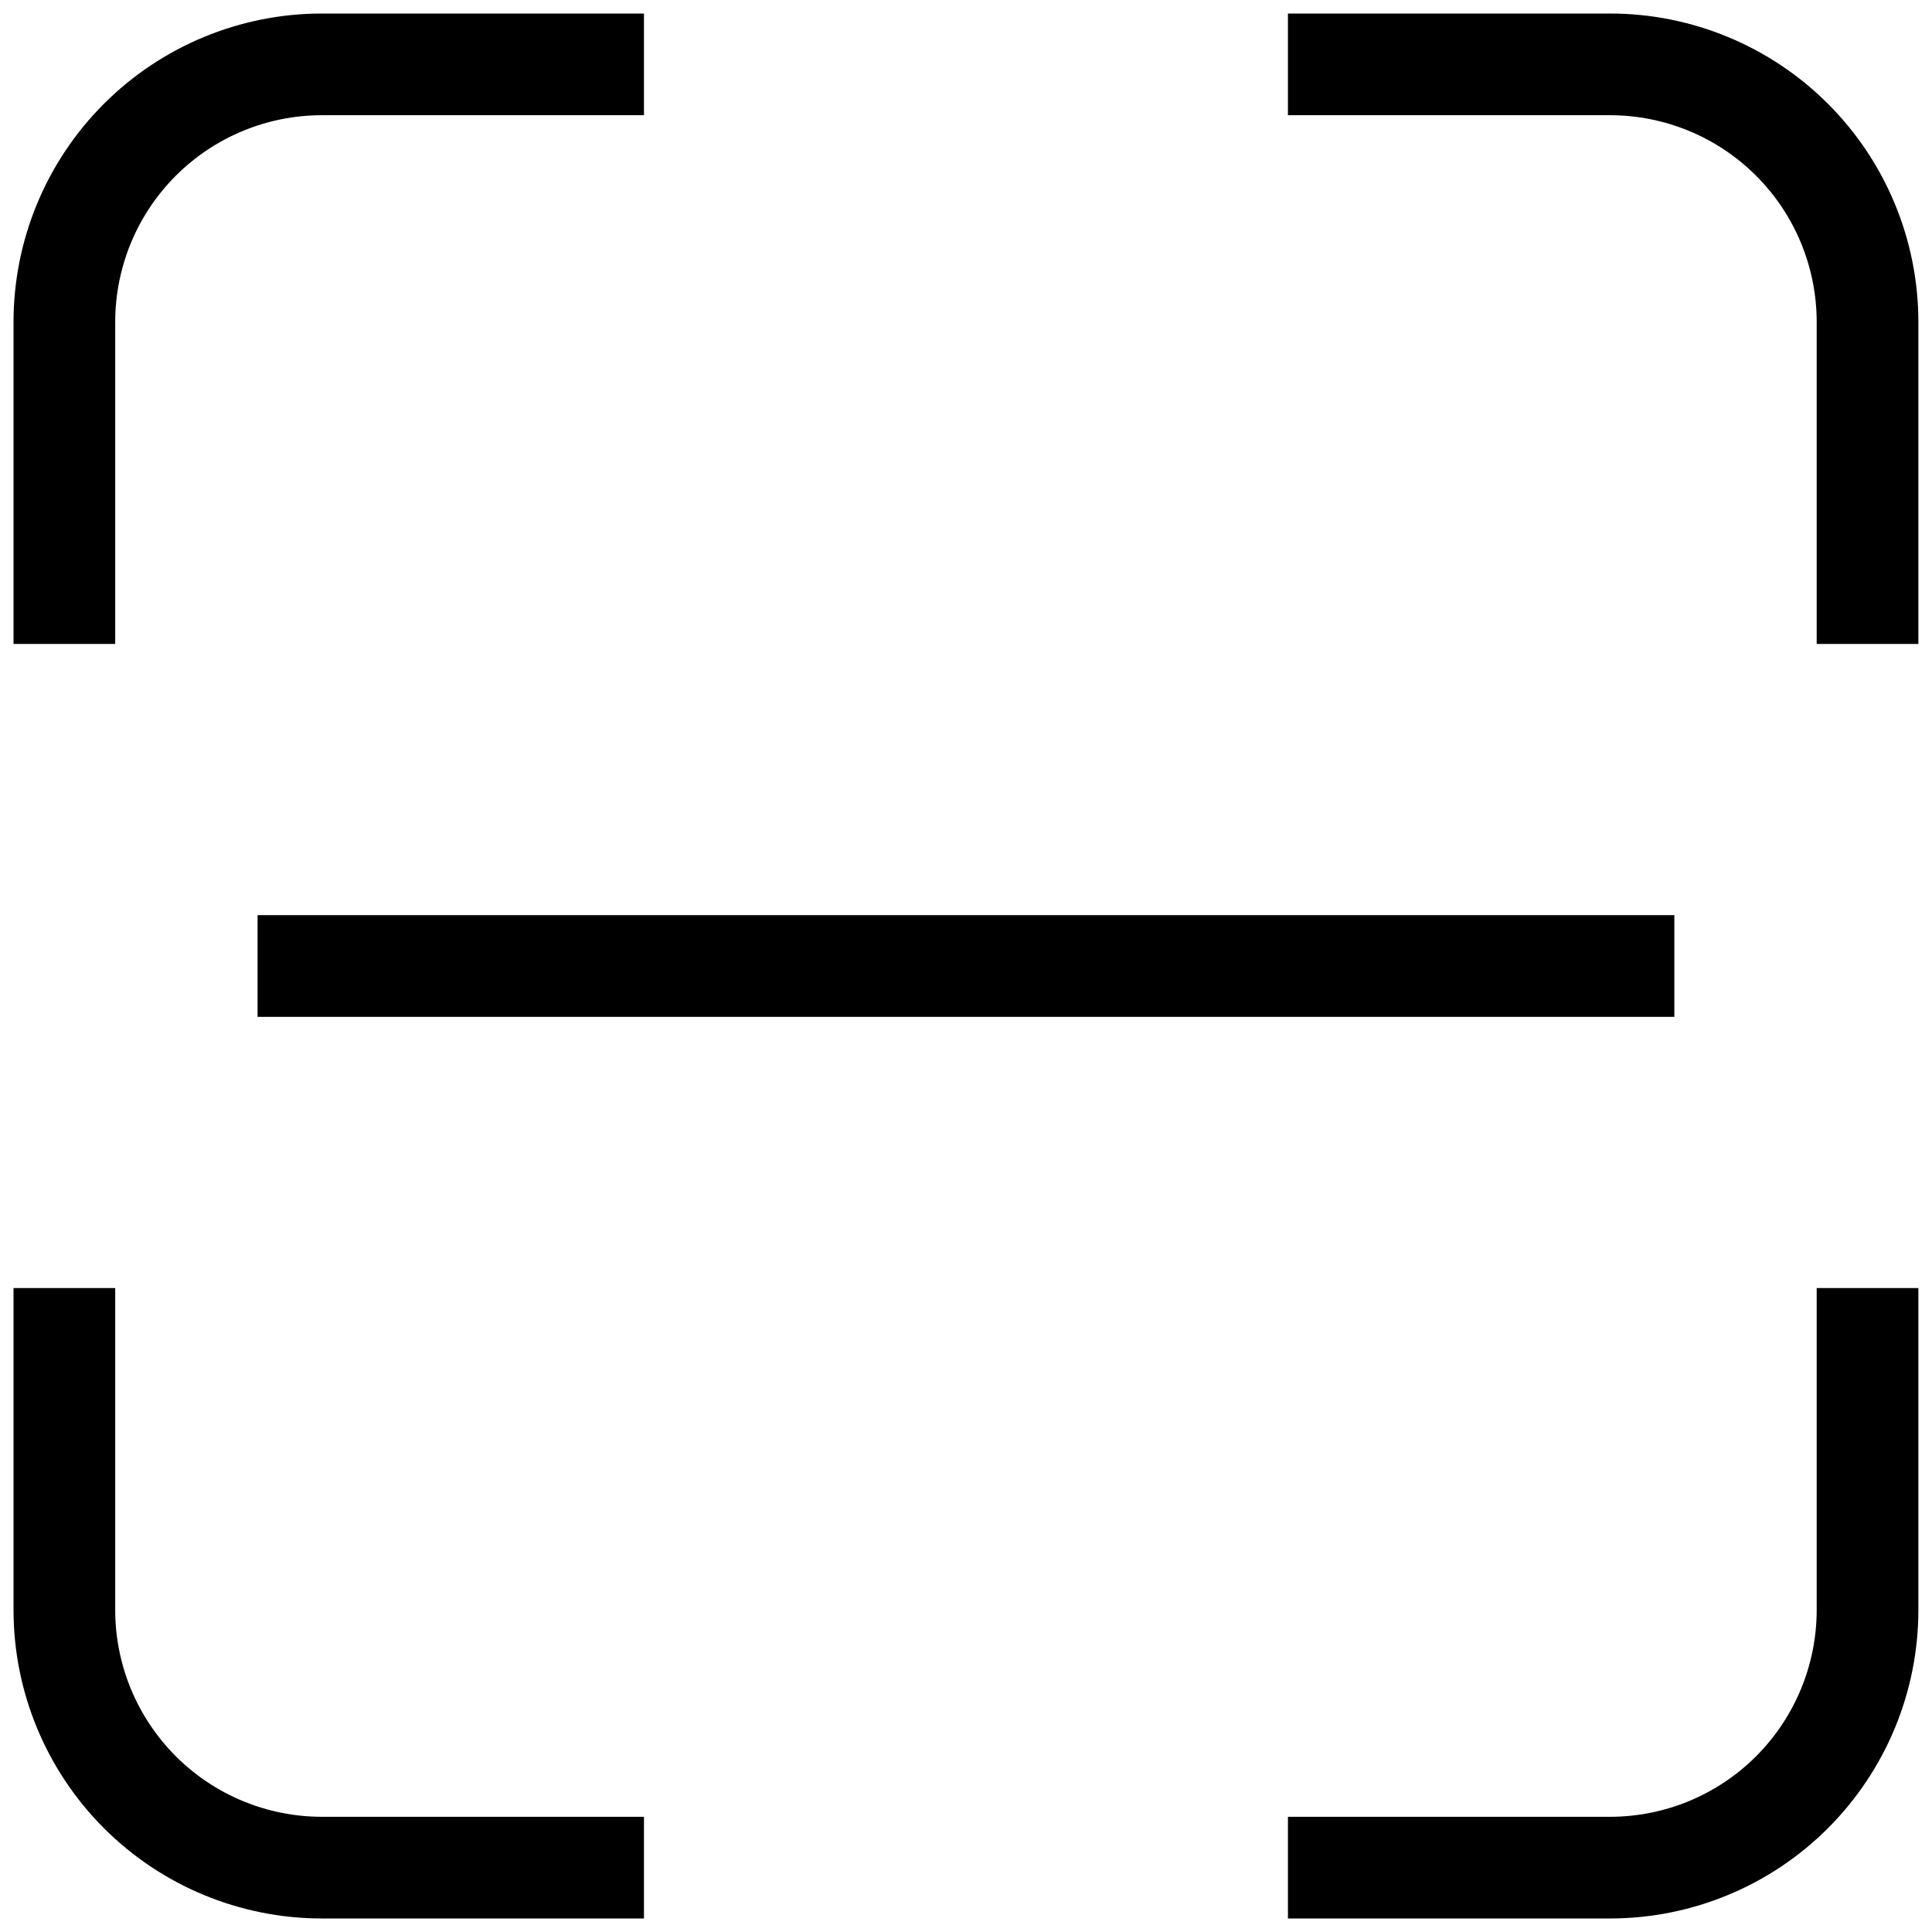 <svg width="19" height="19" viewBox="0 0 19 19" fill="none" xmlns="http://www.w3.org/2000/svg">
<g clip-path="url(#clip0_10_72683)">
<path d="M0.633 6.333V3.167C0.633 2.495 0.9 1.85 1.375 1.375C1.85 0.9 2.494 0.633 3.166 0.633H6.333M12.666 0.633H15.833C16.505 0.633 17.149 0.9 17.624 1.375C18.099 1.85 18.366 2.495 18.366 3.167V6.333M0.633 12.667V15.833C0.633 16.505 0.9 17.149 1.375 17.625C1.85 18.1 2.494 18.367 3.166 18.367H6.333M18.366 12.667V15.833C18.366 16.505 18.099 17.149 17.624 17.625C17.149 18.1 16.505 18.367 15.833 18.367H12.666M2.533 9.5H16.466" stroke="black"/>
</g>
<defs>
<clipPath id="clip0_10_72683">
<rect width="19" height="19" fill="white"/>
</clipPath>
</defs>
</svg>
